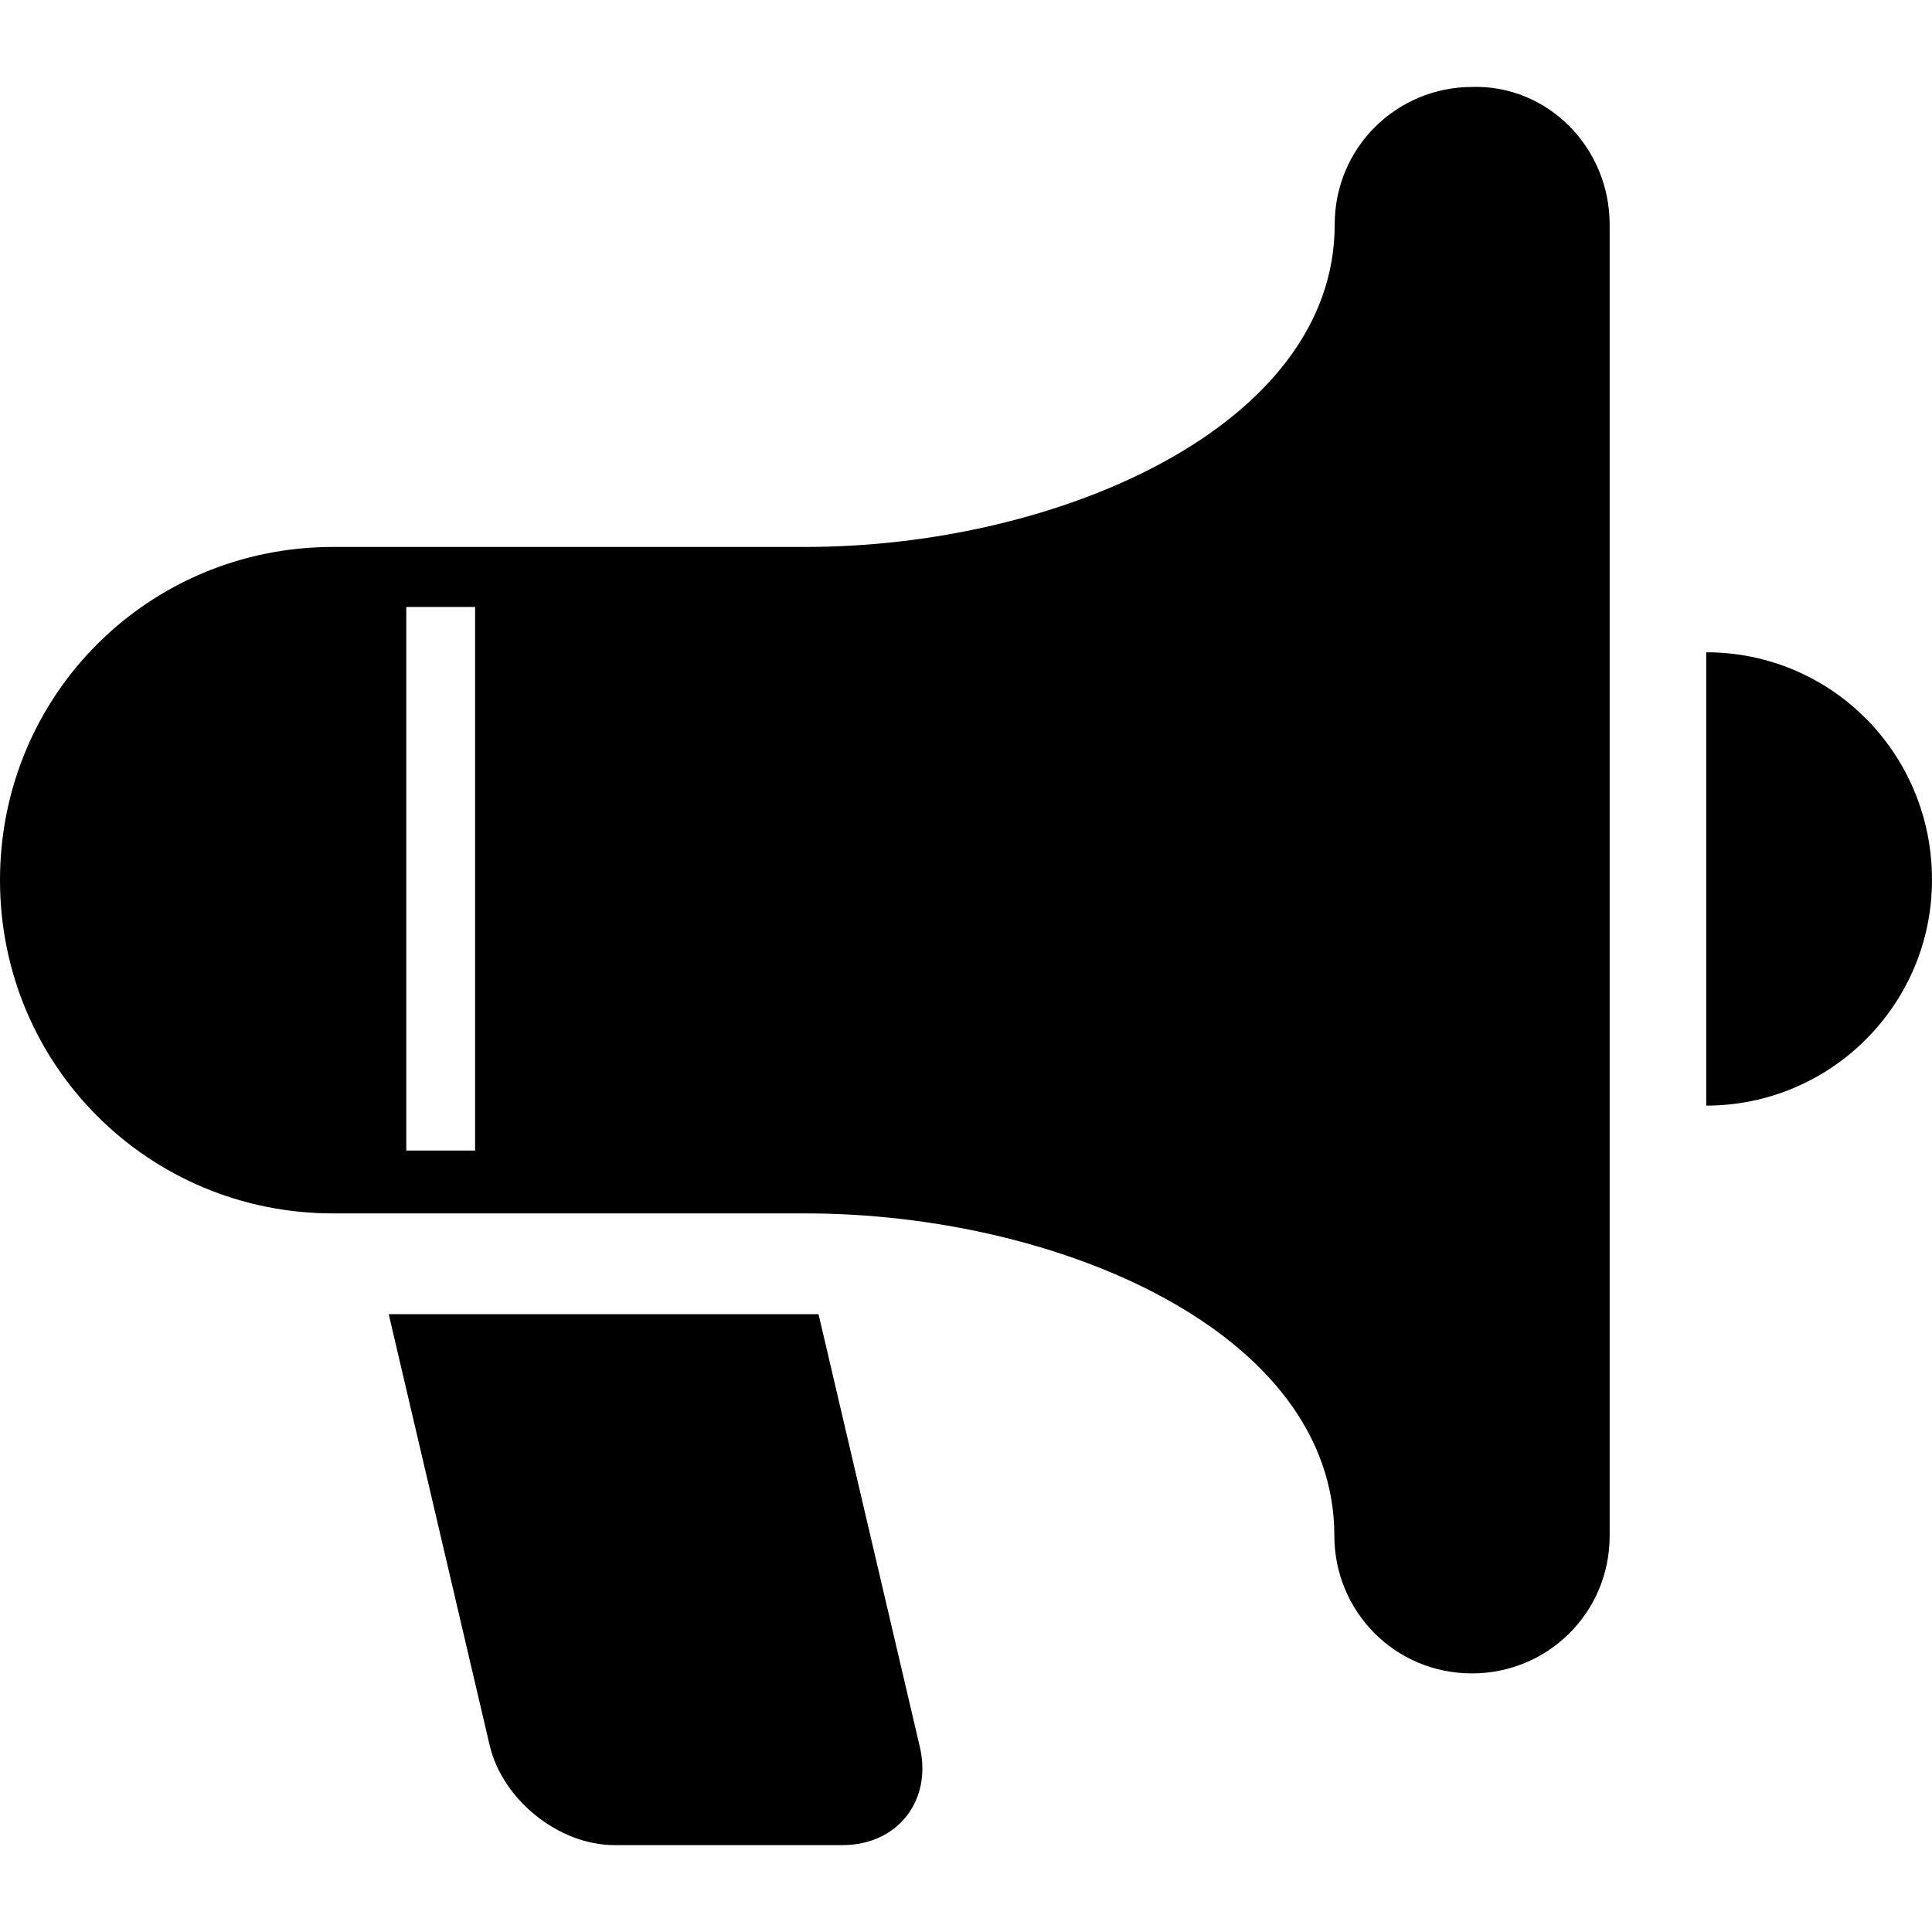 <?xml version="1.0" encoding="iso-8859-1"?>
<!-- Generator: Adobe Illustrator 16.0.0, SVG Export Plug-In . SVG Version: 6.00 Build 0)  -->
<!DOCTYPE svg PUBLIC "-//W3C//DTD SVG 1.1//EN" "http://www.w3.org/Graphics/SVG/1.1/DTD/svg11.dtd">
<svg version="1.1" id="Capa_1" xmlns="http://www.w3.org/2000/svg" xmlns:xlink="http://www.w3.org/1999/xlink" x="0px" y="0px"
	 width="550.199px" height="550.199px" viewBox="0 0 550.199 550.199" style="enable-background:new 0 0 550.199 550.199;"
	 xml:space="preserve">
<g>
	<path d="M261.9,497.257c3.7,15.3-6.1,28.2-22,28.2H175c-15.9,0-31.8-12.9-35.5-28.2l-28.8-123h122.4L261.9,497.257z M485.9,185.757
		v129.1c35.5,0,64.299-28.8,64.299-64.3C550.199,214.457,521.4,185.757,485.9,185.757z M458.4,63.957v186.7v186.7
		c0,22-17.701,39.2-39.201,39.2c-22,0-39.199-17.7-39.199-39.2c0-58.1-78.9-91.8-150.6-91.8H94.9c-52.6,0-94.9-42.2-94.9-94.9
		c0-52.7,42.2-94.9,94.9-94.9h134.6c71.6,0,150.6-34.3,150.6-91.8c0-22,17.701-39.2,39.201-39.2
		C440.6,24.157,458.4,41.856,458.4,63.957z M135.3,172.856h-19.6v154.8h19.6V172.856z"/>
</g>
<g>
</g>
<g>
</g>
<g>
</g>
<g>
</g>
<g>
</g>
<g>
</g>
<g>
</g>
<g>
</g>
<g>
</g>
<g>
</g>
<g>
</g>
<g>
</g>
<g>
</g>
<g>
</g>
<g>
</g>
</svg>

